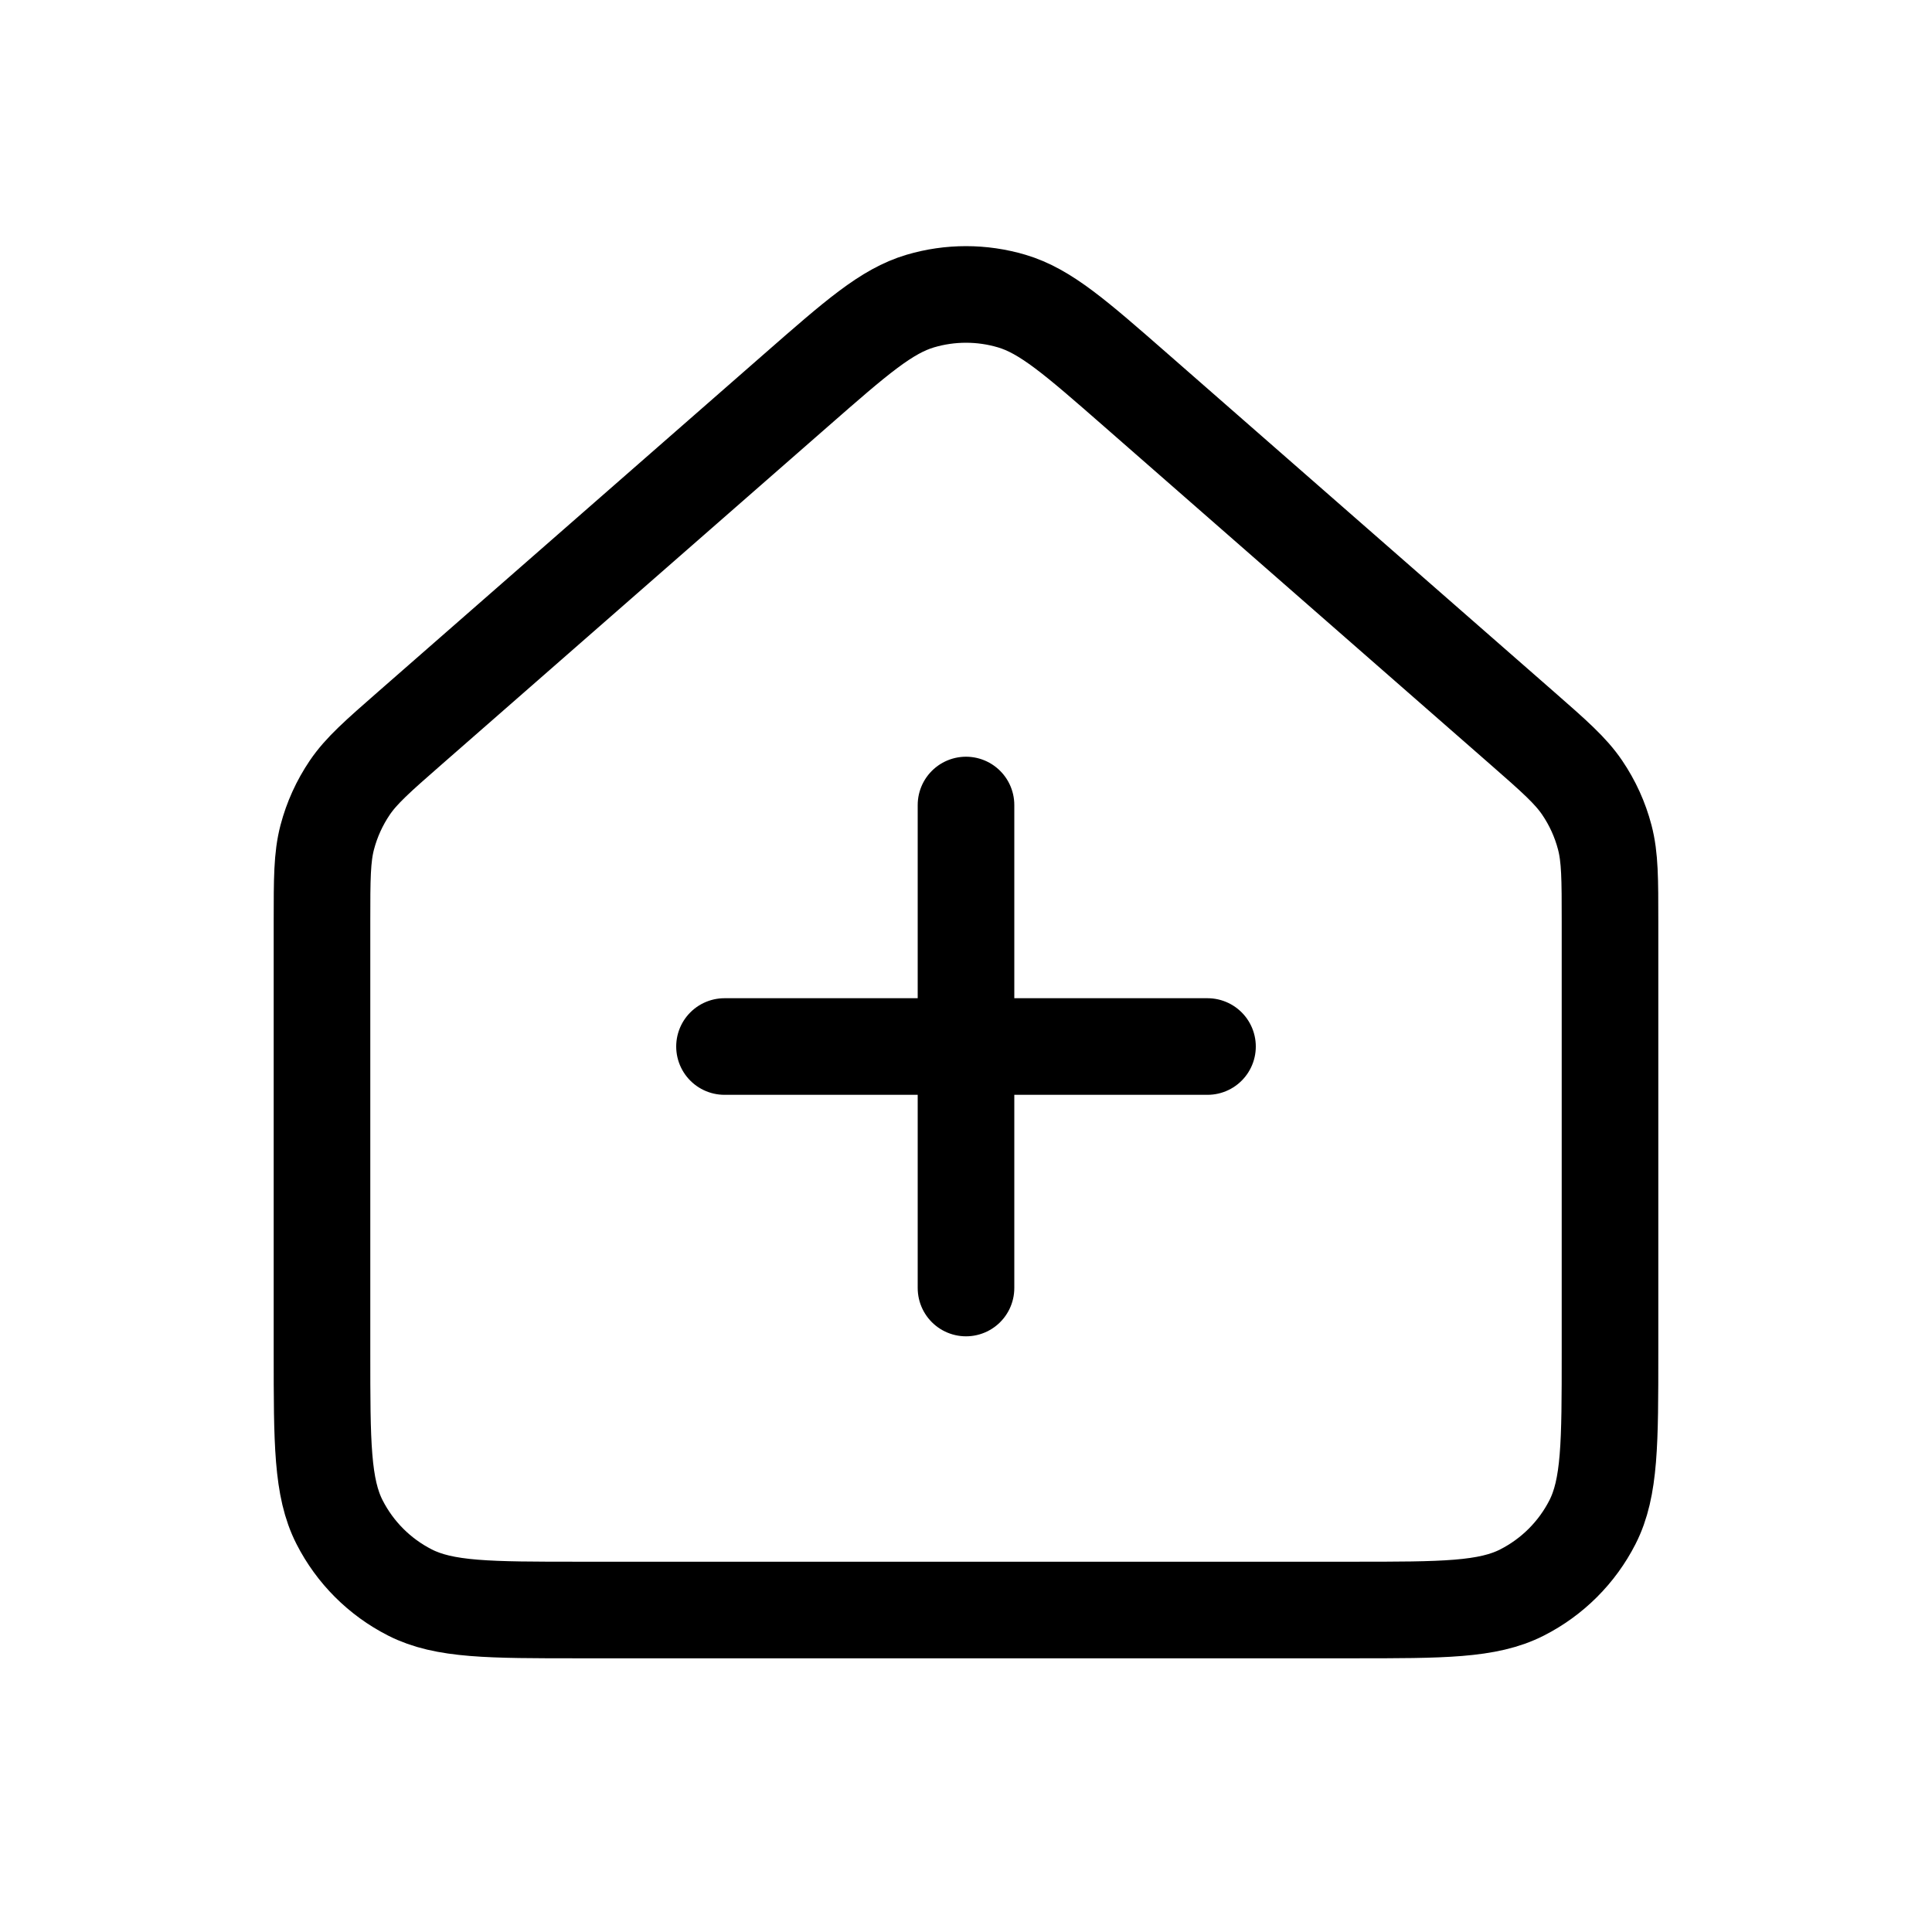 <svg
  className="customizable-icon"
  width="80"
  height="80"
  viewBox="0 0 80 80"
  fill="none"
  xmlns="http://www.w3.org/2000/svg"
>
  <path
    className="svg-path"
    d="M40 53.334V43.334M40 43.334V33.334M40 43.334H30M40 43.334H50M13.333 56.001V38.174C13.333 36.393 13.333 35.502 13.55 34.673C13.742 33.939 14.058 33.244 14.484 32.615C14.965 31.907 15.635 31.319 16.976 30.146L32.981 16.142C35.466 13.967 36.709 12.88 38.108 12.466C39.342 12.101 40.657 12.101 41.891 12.466C43.292 12.88 44.536 13.969 47.025 16.146L63.025 30.146C64.365 31.319 65.034 31.907 65.515 32.615C65.942 33.244 66.258 33.939 66.45 34.673C66.667 35.502 66.667 36.395 66.667 38.174V56.012C66.667 59.739 66.667 61.604 65.941 63.029C65.302 64.283 64.281 65.302 63.026 65.941C61.602 66.667 59.738 66.667 56.012 66.667H23.99C20.263 66.667 18.397 66.667 16.973 65.941C15.718 65.302 14.699 64.283 14.06 63.029C13.333 61.602 13.333 59.734 13.333 56.001Z"
    stroke="black"
    stroke-width="4"
    stroke-linecap="round"
    stroke-linejoin="round"
  />
</svg>

